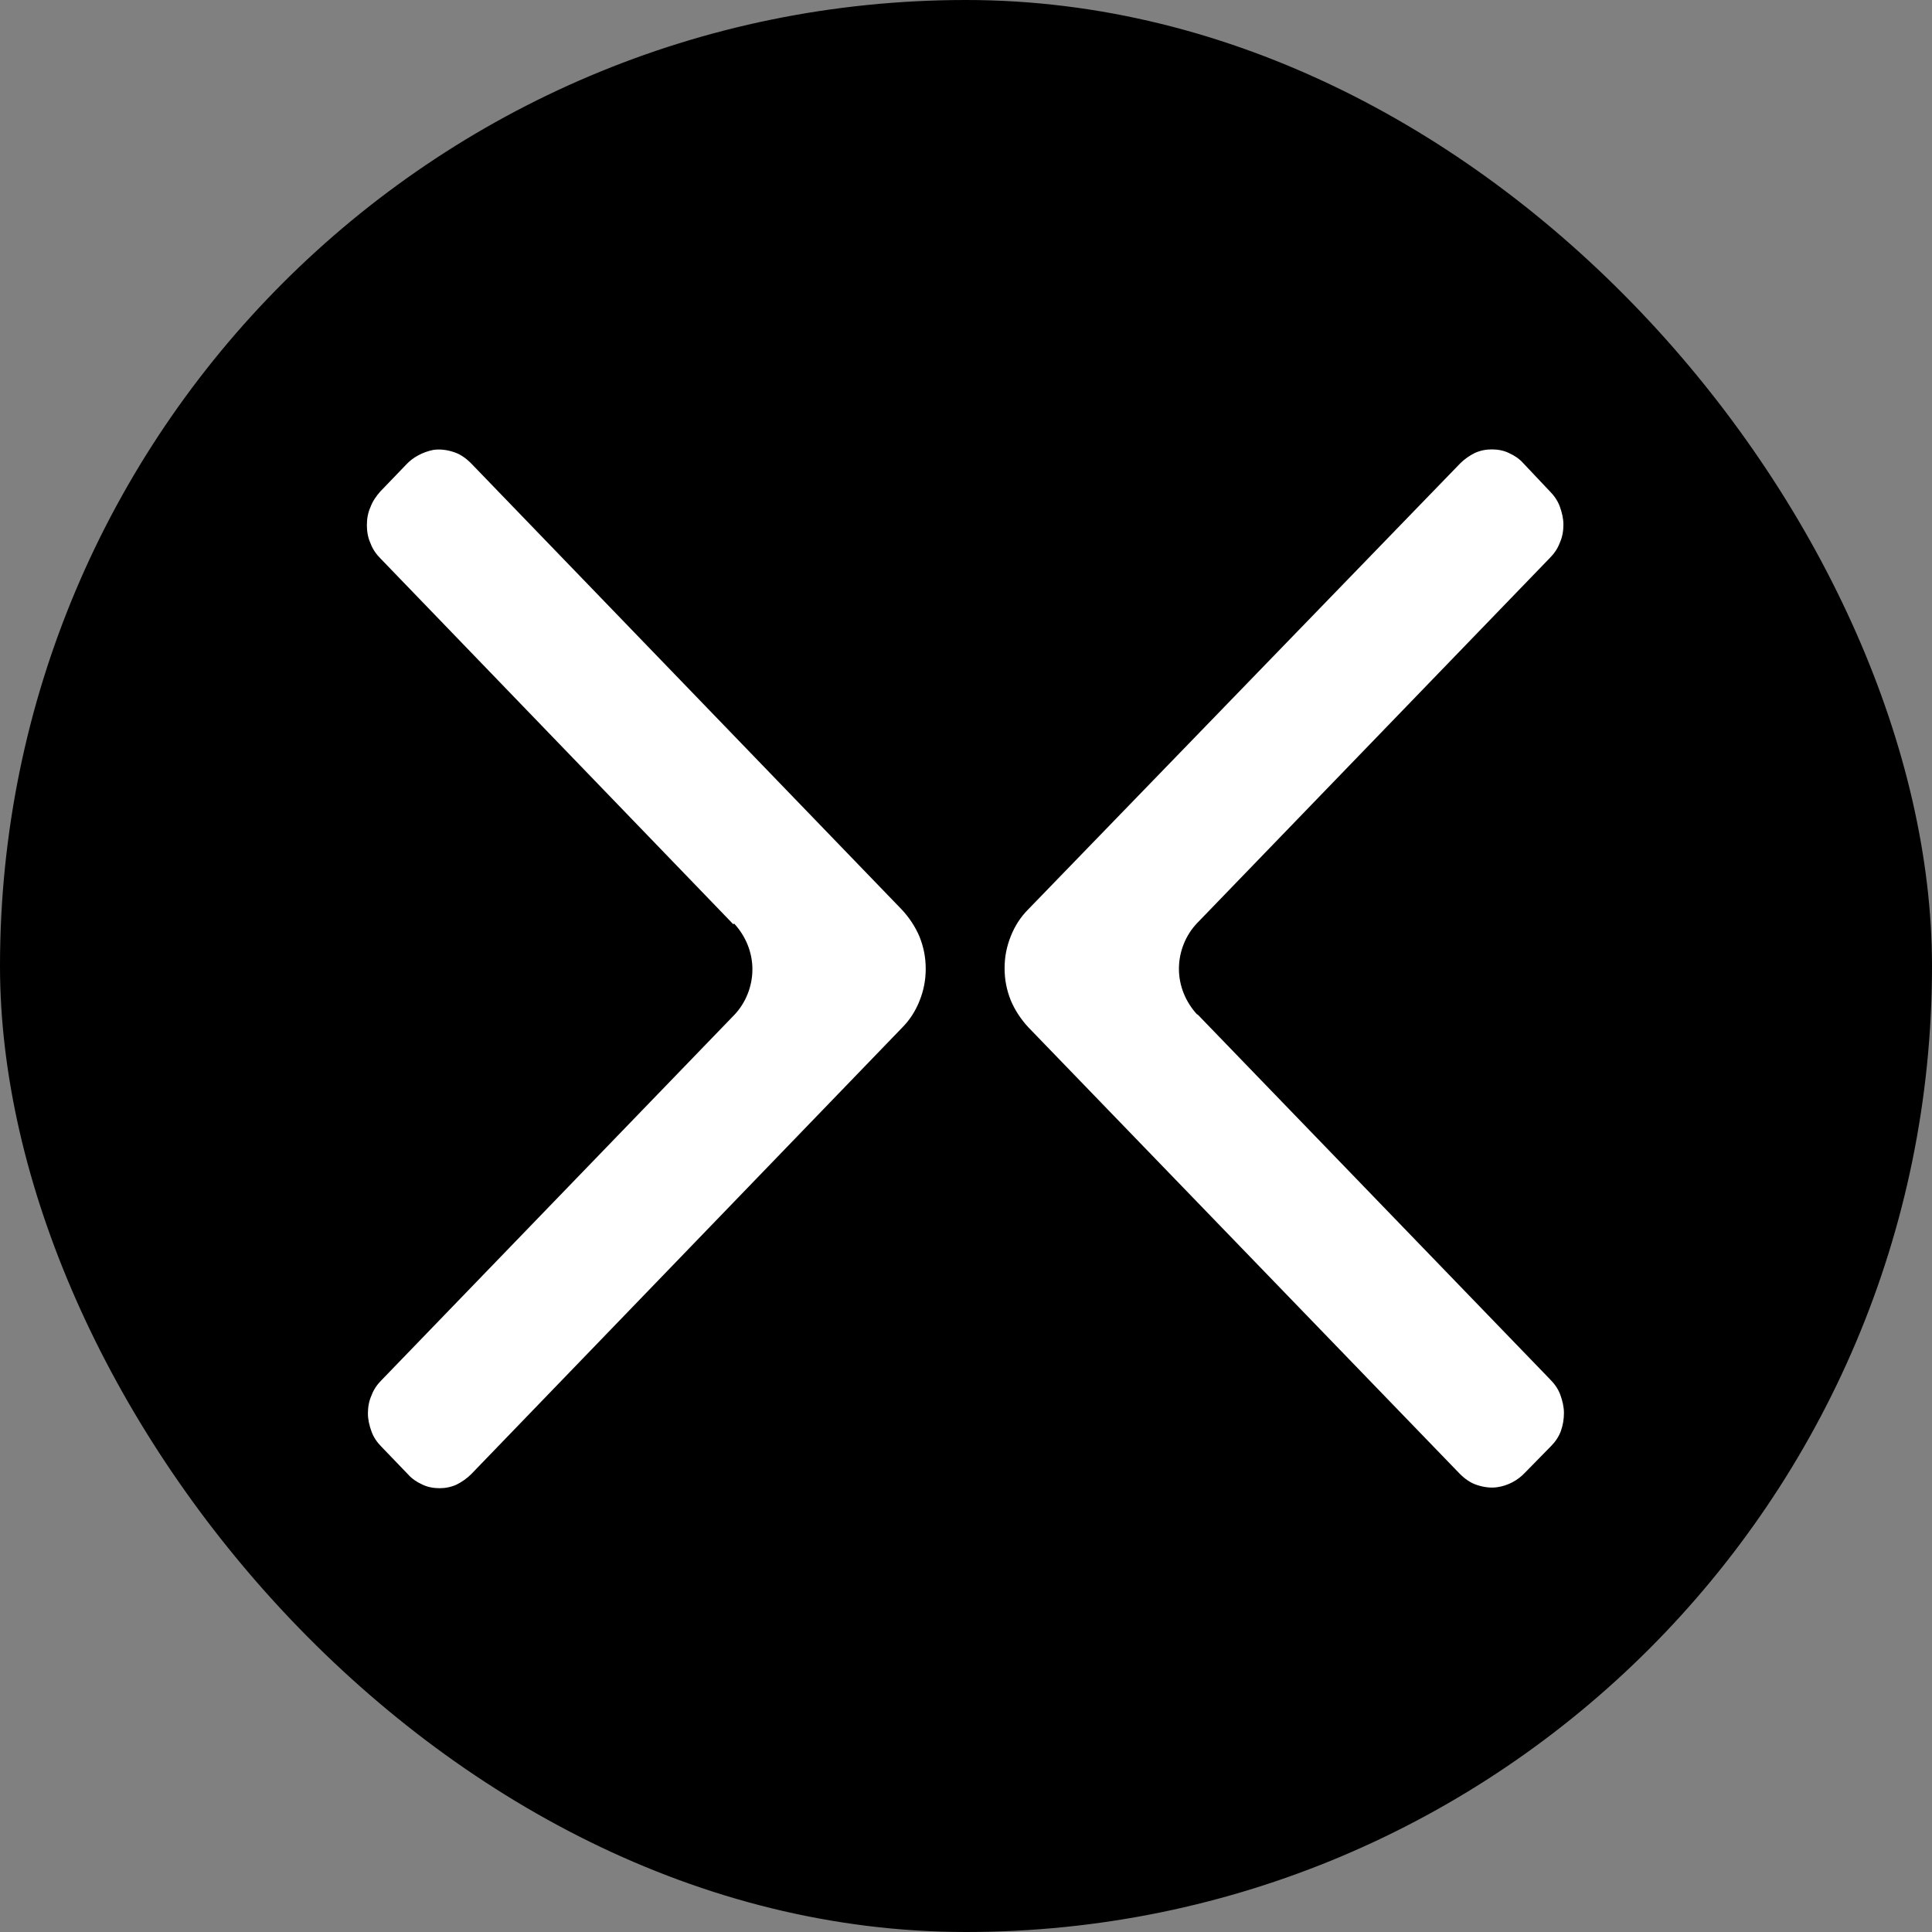 <svg width="250" height="250" viewBox="0 0 250 250" fill="none" xmlns="http://www.w3.org/2000/svg">
<rect x="0" y="0" width="250" height="250" fill="#808080" stroke="none"/>
<rect width="250" height="250" rx="125" fill="black"/>
<path fill-rule="evenodd" clip-rule="evenodd" d="M154.97 131.271L200.628 178.54C201.165 179.077 201.635 179.748 201.904 180.487C202.172 181.225 202.374 182.031 202.374 182.837C202.374 183.643 202.239 184.448 201.971 185.187C201.702 185.926 201.232 186.597 200.695 187.134L197.338 190.558C196.398 191.566 195.122 192.237 193.779 192.438C192.906 192.573 191.966 192.438 191.161 192.17C190.288 191.901 189.549 191.364 188.878 190.693L133.082 132.949C132.142 131.942 131.336 130.734 130.799 129.458C130.262 128.115 129.993 126.772 129.993 125.295C129.993 123.818 130.262 122.475 130.799 121.132C131.336 119.789 132.074 118.648 133.082 117.641L188.945 59.965C189.482 59.428 190.154 58.958 190.825 58.622C191.564 58.286 192.302 58.152 193.041 58.152C193.779 58.152 194.585 58.286 195.256 58.622C195.995 58.958 196.599 59.36 197.136 59.965L200.561 63.59C201.098 64.128 201.568 64.799 201.836 65.538C202.105 66.276 202.306 67.082 202.306 67.888C202.306 68.693 202.172 69.499 201.836 70.238C201.568 70.976 201.098 71.648 200.561 72.185L154.903 119.454C153.426 120.998 152.553 123.147 152.553 125.362C152.553 127.578 153.426 129.659 154.903 131.271H154.97ZM94.877 119.588L49.219 72.252C48.682 71.715 48.212 71.043 47.944 70.305C47.608 69.566 47.474 68.76 47.474 67.955C47.474 67.149 47.608 66.343 47.944 65.605C48.212 64.866 48.682 64.195 49.219 63.59L52.577 60.099C53.449 59.159 54.725 58.488 56.068 58.219C56.941 58.085 57.881 58.219 58.687 58.488C59.559 58.756 60.298 59.293 60.969 59.965L116.699 117.708C117.639 118.715 118.444 119.924 118.981 121.199C119.519 122.542 119.787 123.885 119.787 125.362C119.787 126.839 119.519 128.182 118.981 129.525C118.444 130.868 117.706 132.009 116.699 133.017L60.969 190.76C60.432 191.297 59.761 191.767 59.09 192.103C58.351 192.438 57.612 192.573 56.874 192.573C56.135 192.573 55.329 192.438 54.658 192.103C53.919 191.767 53.315 191.364 52.778 190.76L49.354 187.201C48.816 186.664 48.346 185.993 48.078 185.254C47.809 184.515 47.608 183.71 47.608 182.904C47.608 182.098 47.742 181.293 48.078 180.554C48.346 179.815 48.816 179.144 49.354 178.607L95.011 131.338C96.488 129.794 97.361 127.645 97.361 125.429C97.361 123.214 96.488 121.132 95.011 119.521L94.877 119.588Z" fill="white"/>
</svg>
